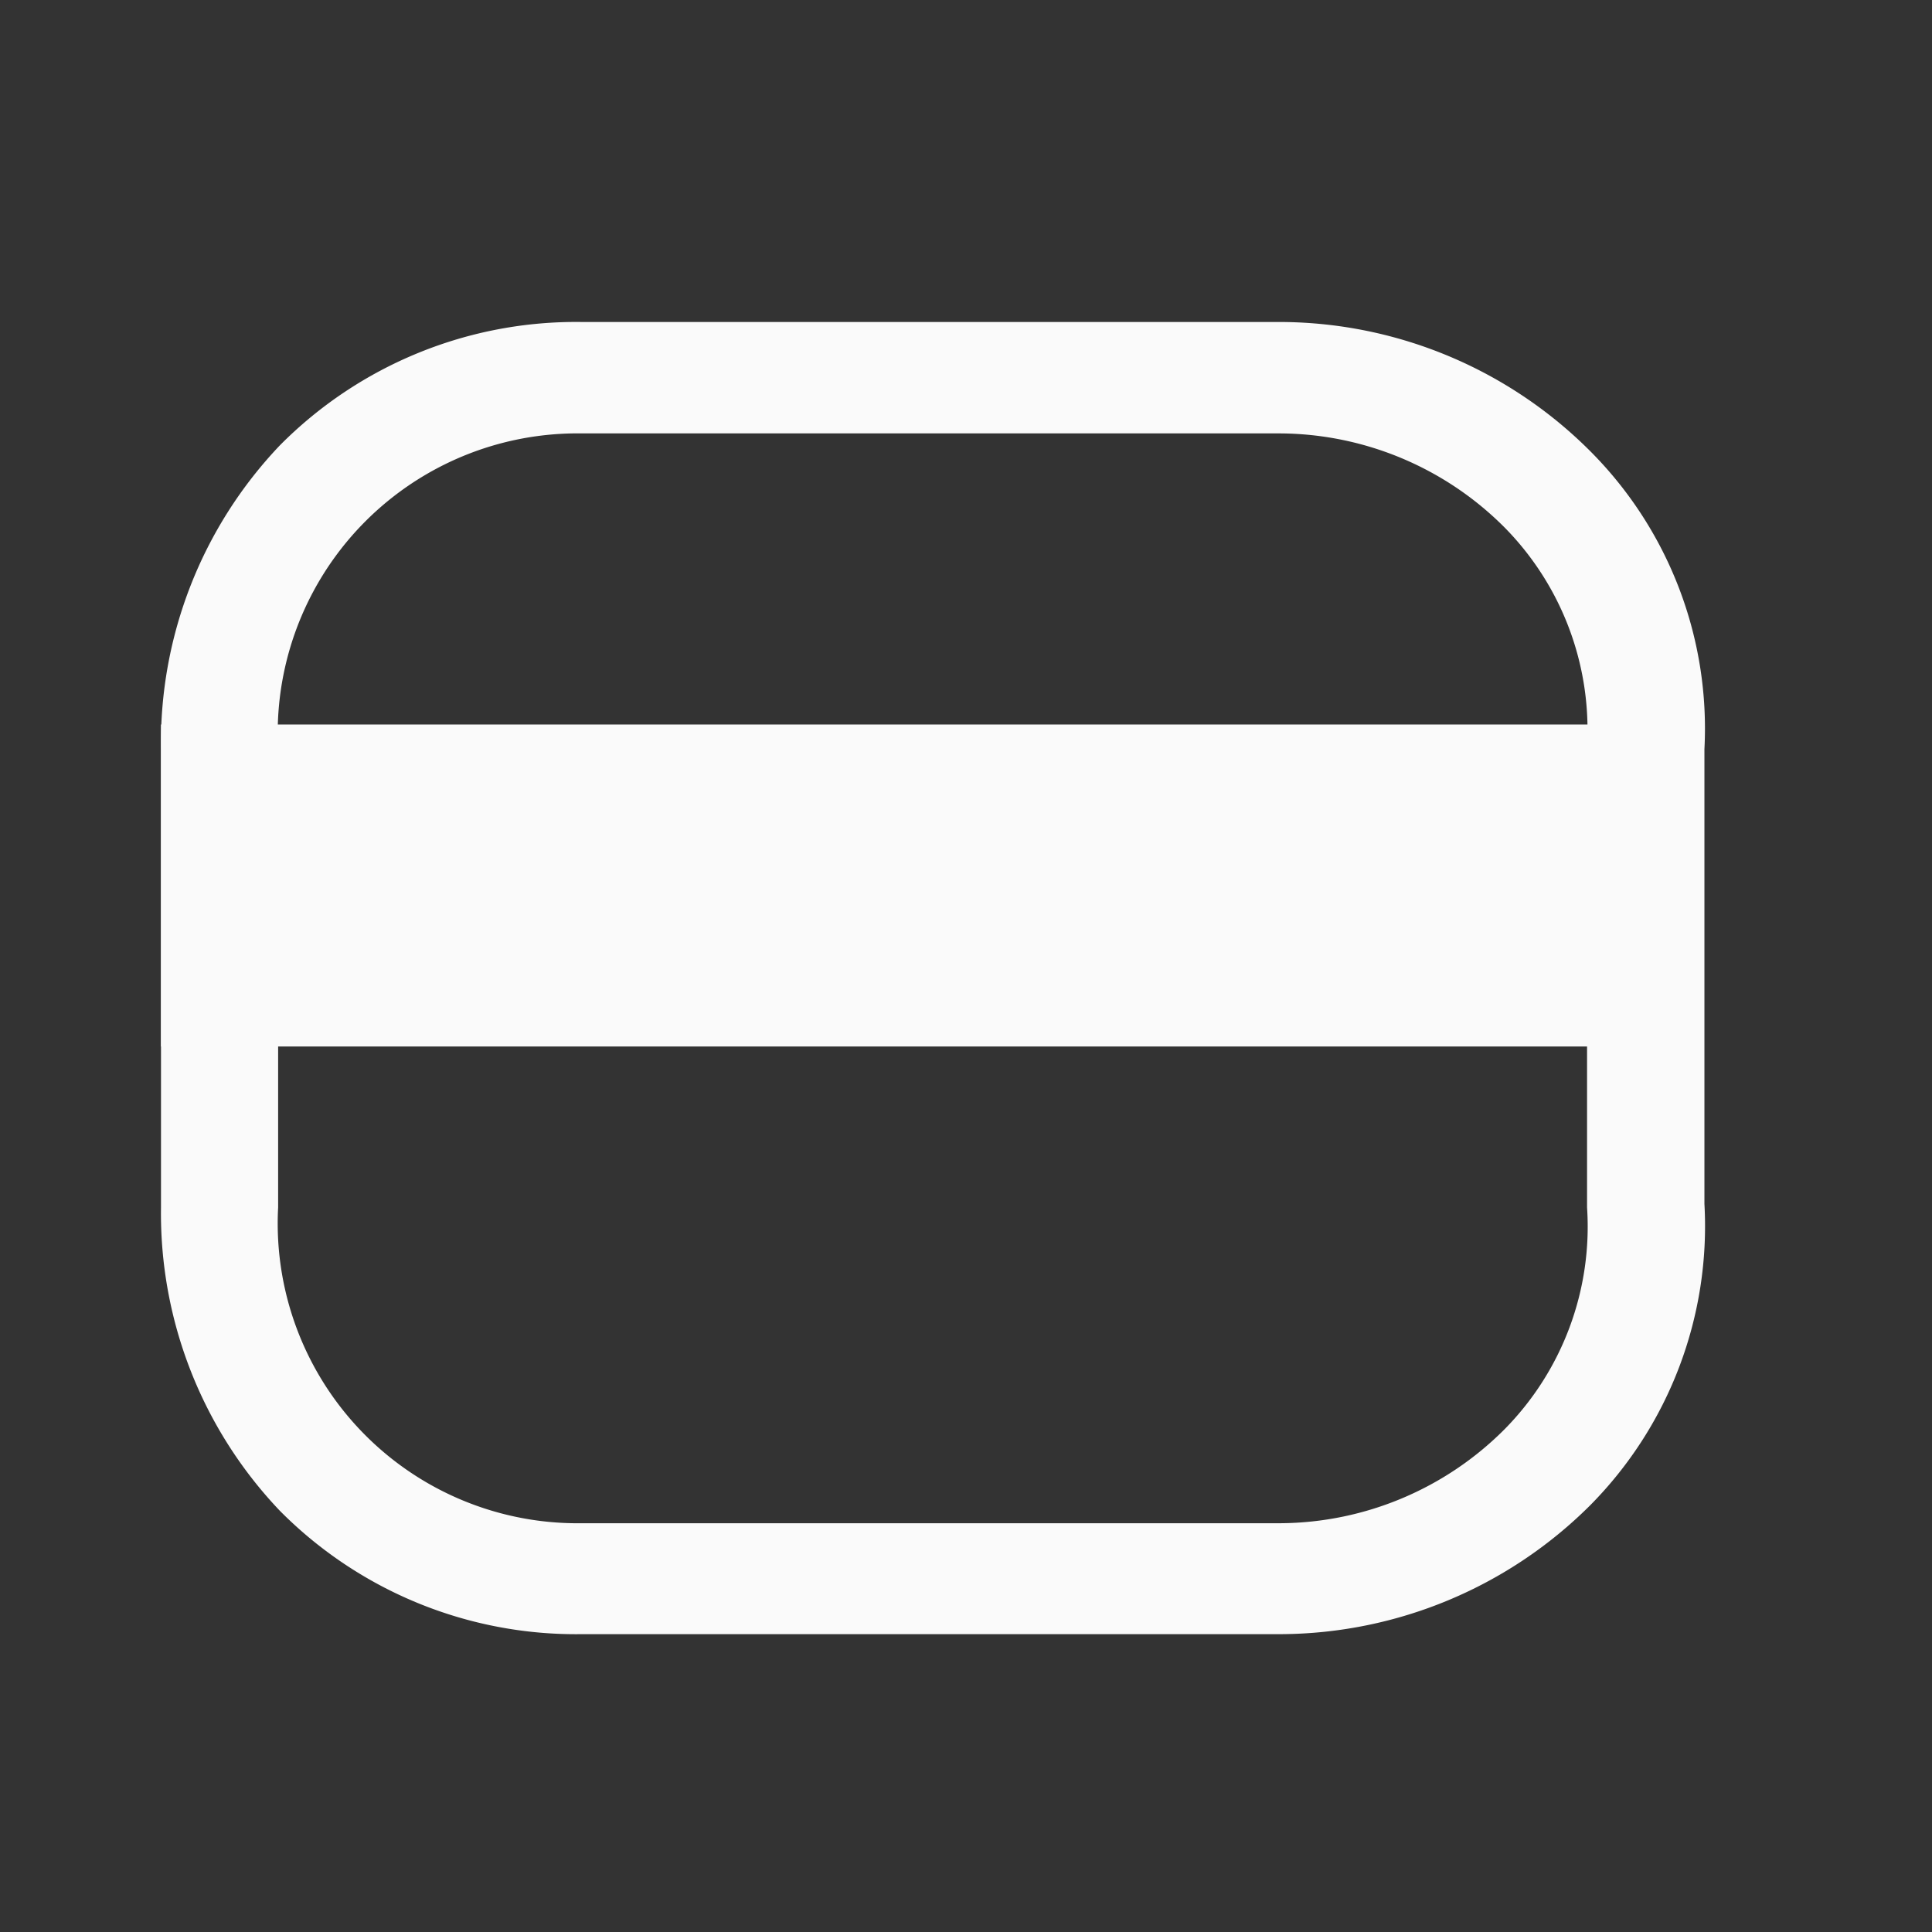 <svg xmlns="http://www.w3.org/2000/svg" xmlns:xlink="http://www.w3.org/1999/xlink" width="24" height="24" viewBox="0 0 24 24">
  <rect x="0" y="0" width="24" height="24" fill="#333333" stroke="none"/>
  <defs>
    <clipPath id="clip-path">
      <rect id="Rectangle_1" data-name="Rectangle 1" width="24" height="24" transform="translate(373.5 1198)" fill="none" stroke="#707070" stroke-width="1"/>
    </clipPath>
  </defs>
  <g id="Group_7886" data-name="Group 7886" transform="translate(-112 -766)">
    <g id="Group_7887" data-name="Group 7887">
      <g id="Mask_Group_1" data-name="Mask Group 1" transform="translate(-261.5 -432)" clip-path="url(#clip-path)">
        <g id="Group_7" data-name="Group 7" transform="translate(-0.5 -0.137)">
          <g id="Iconly_Light-outline_Message" data-name="Iconly/Light-outline/Message" transform="translate(376 1202.137)">
            <g id="Message">
              <path id="Message-2" data-name="Message" d="M13.921,16.3H5.232a5.178,5.178,0,0,1-3.756-1.533A5.357,5.357,0,0,1,0,11V5.307A5.357,5.357,0,0,1,1.476,1.533,5.178,5.178,0,0,1,5.232,0h8.7a5.466,5.466,0,0,1,3.824,1.606,4.878,4.878,0,0,1,1.417,3.7l0,5.649A4.927,4.927,0,0,1,17.753,14.7,5.475,5.475,0,0,1,13.921,16.3ZM5.232,1.384A3.725,3.725,0,0,0,1.455,5.307V11a3.725,3.725,0,0,0,3.777,3.922h8.681a3.965,3.965,0,0,0,2.776-1.166A3.583,3.583,0,0,0,17.715,11V5.266A3.578,3.578,0,0,0,16.688,2.55a3.965,3.965,0,0,0-2.776-1.166Z" fill="#fafafa"/>
            </g>
          </g>
        </g>
      </g>
      <rect id="Rectangle_2591" data-name="Rectangle 2591" width="18" height="4" transform="translate(114 775)" fill="#fafafa"/>
    </g>
  </g>
</svg>
